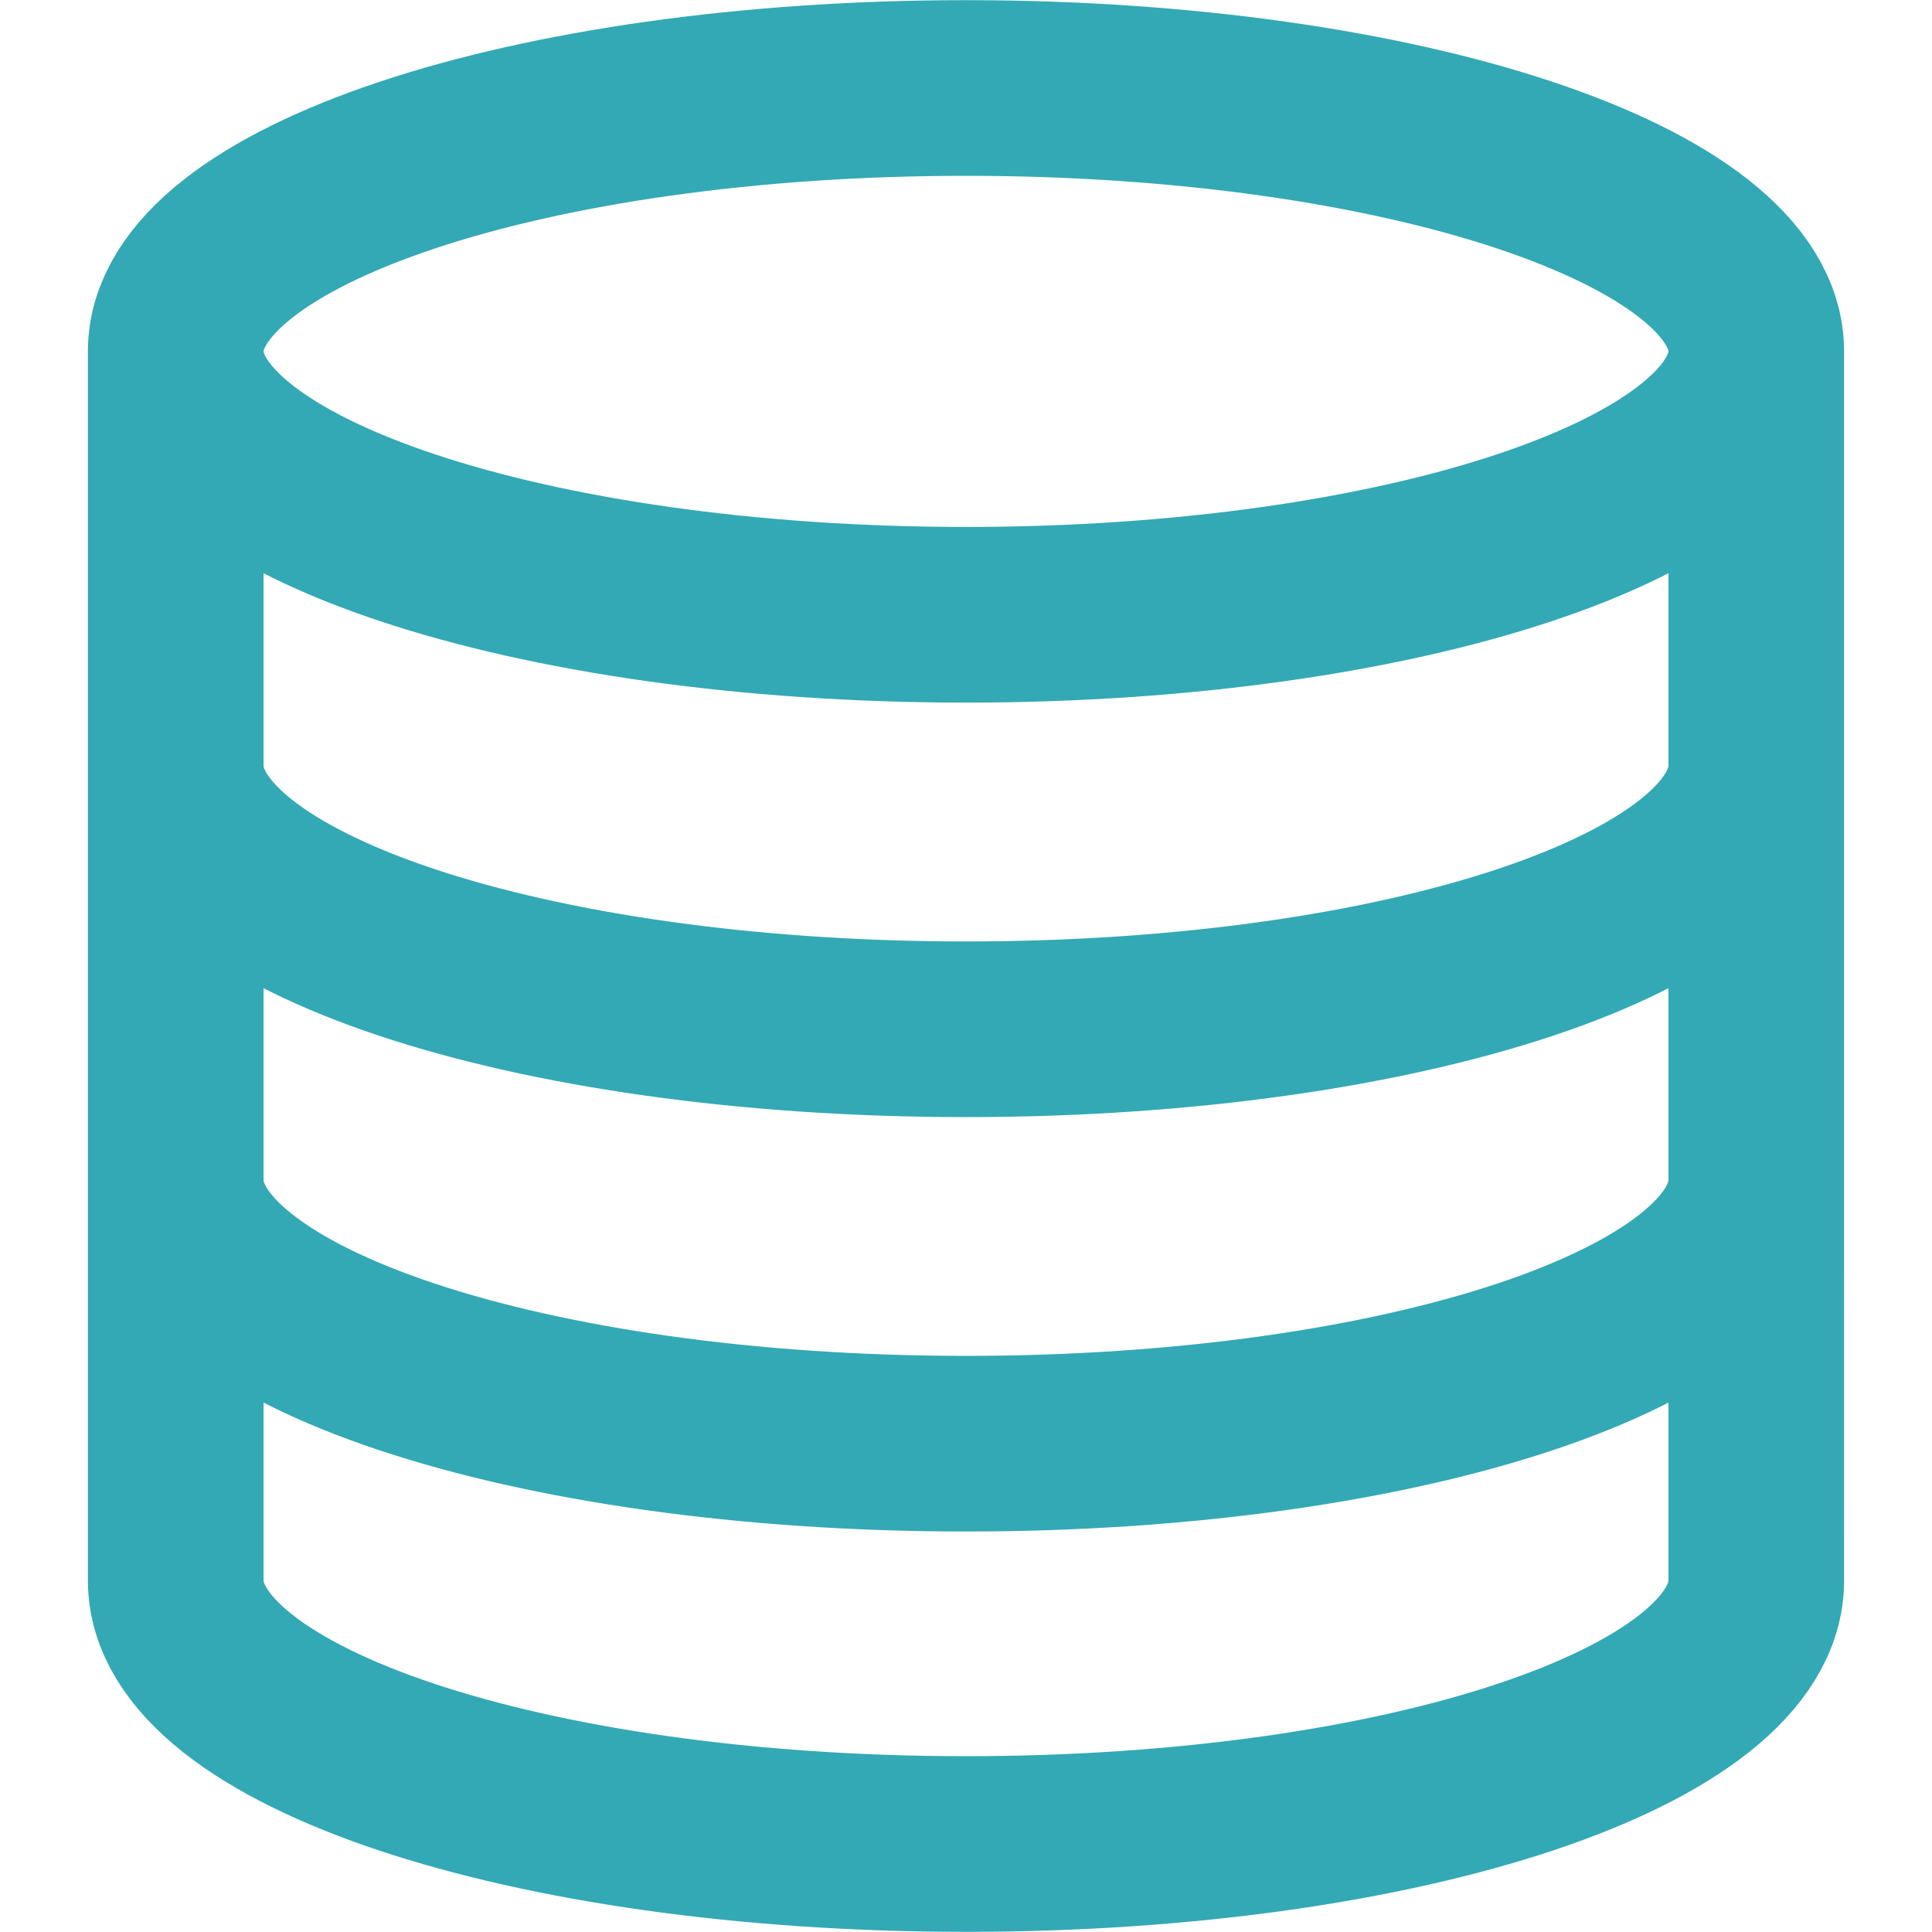 <?xml version="1.0" encoding="UTF-8" standalone="no"?>
<!-- Uploaded to: SVG Repo, www.svgrepo.com, Generator: SVG Repo Mixer Tools -->

<svg
   width="800px"
   height="800px"
   viewBox="0 0 24 24"
   fill="none"
   version="1.1"
   id="svg4"
   sodipodi:docname="sql2-icon.svg"
   inkscape:version="1.2.1 (9c6d41e410, 2022-07-14)"
   xmlns:inkscape="http://www.inkscape.org/namespaces/inkscape"
   xmlns:sodipodi="http://sodipodi.sourceforge.net/DTD/sodipodi-0.dtd"
   xmlns="http://www.w3.org/2000/svg"
   xmlns:svg="http://www.w3.org/2000/svg">
  <defs
     id="defs8" />
  <sodipodi:namedview
     id="namedview6"
     pagecolor="#ffffff"
     bordercolor="#cccccc"
     borderopacity="1"
     inkscape:showpageshadow="0"
     inkscape:pageopacity="1"
     inkscape:pagecheckerboard="0"
     inkscape:deskcolor="#d1d1d1"
     showgrid="false"
     inkscape:zoom="0.73981047"
     inkscape:cx="-43.93017"
     inkscape:cy="362.25494"
     inkscape:window-width="1920"
     inkscape:window-height="1017"
     inkscape:window-x="-8"
     inkscape:window-y="-8"
     inkscape:window-maximized="1"
     inkscape:current-layer="svg4" />
  <path
     d="m 21.817,4.365 c 0,1.807 -4.395,3.272 -9.817,3.272 -5.422,0 -9.817,-1.465 -9.817,-3.272 m 19.634,0 c 0,-1.807 -4.395,-3.272 -9.817,-3.272 -5.422,0 -9.817,1.465 -9.817,3.272 m 19.634,0 V 19.635 c 0,1.811 -4.363,3.272 -9.817,3.272 -5.454,0 -9.817,-1.462 -9.817,-3.272 V 4.365 m 19.634,5.149 c 0,1.811 -4.363,3.272 -9.817,3.272 -5.454,0 -9.817,-1.462 -9.817,-3.272 m 19.634,5.148 c 0,1.811 -4.363,3.272 -9.817,3.272 -5.454,0 -9.817,-1.462 -9.817,-3.272"
     stroke="#000000"
     stroke-width="2.182"
     stroke-linecap="round"
     stroke-linejoin="round"
     id="path2"
     style="stroke:#33a9b5;stroke-opacity:1" />
</svg>
